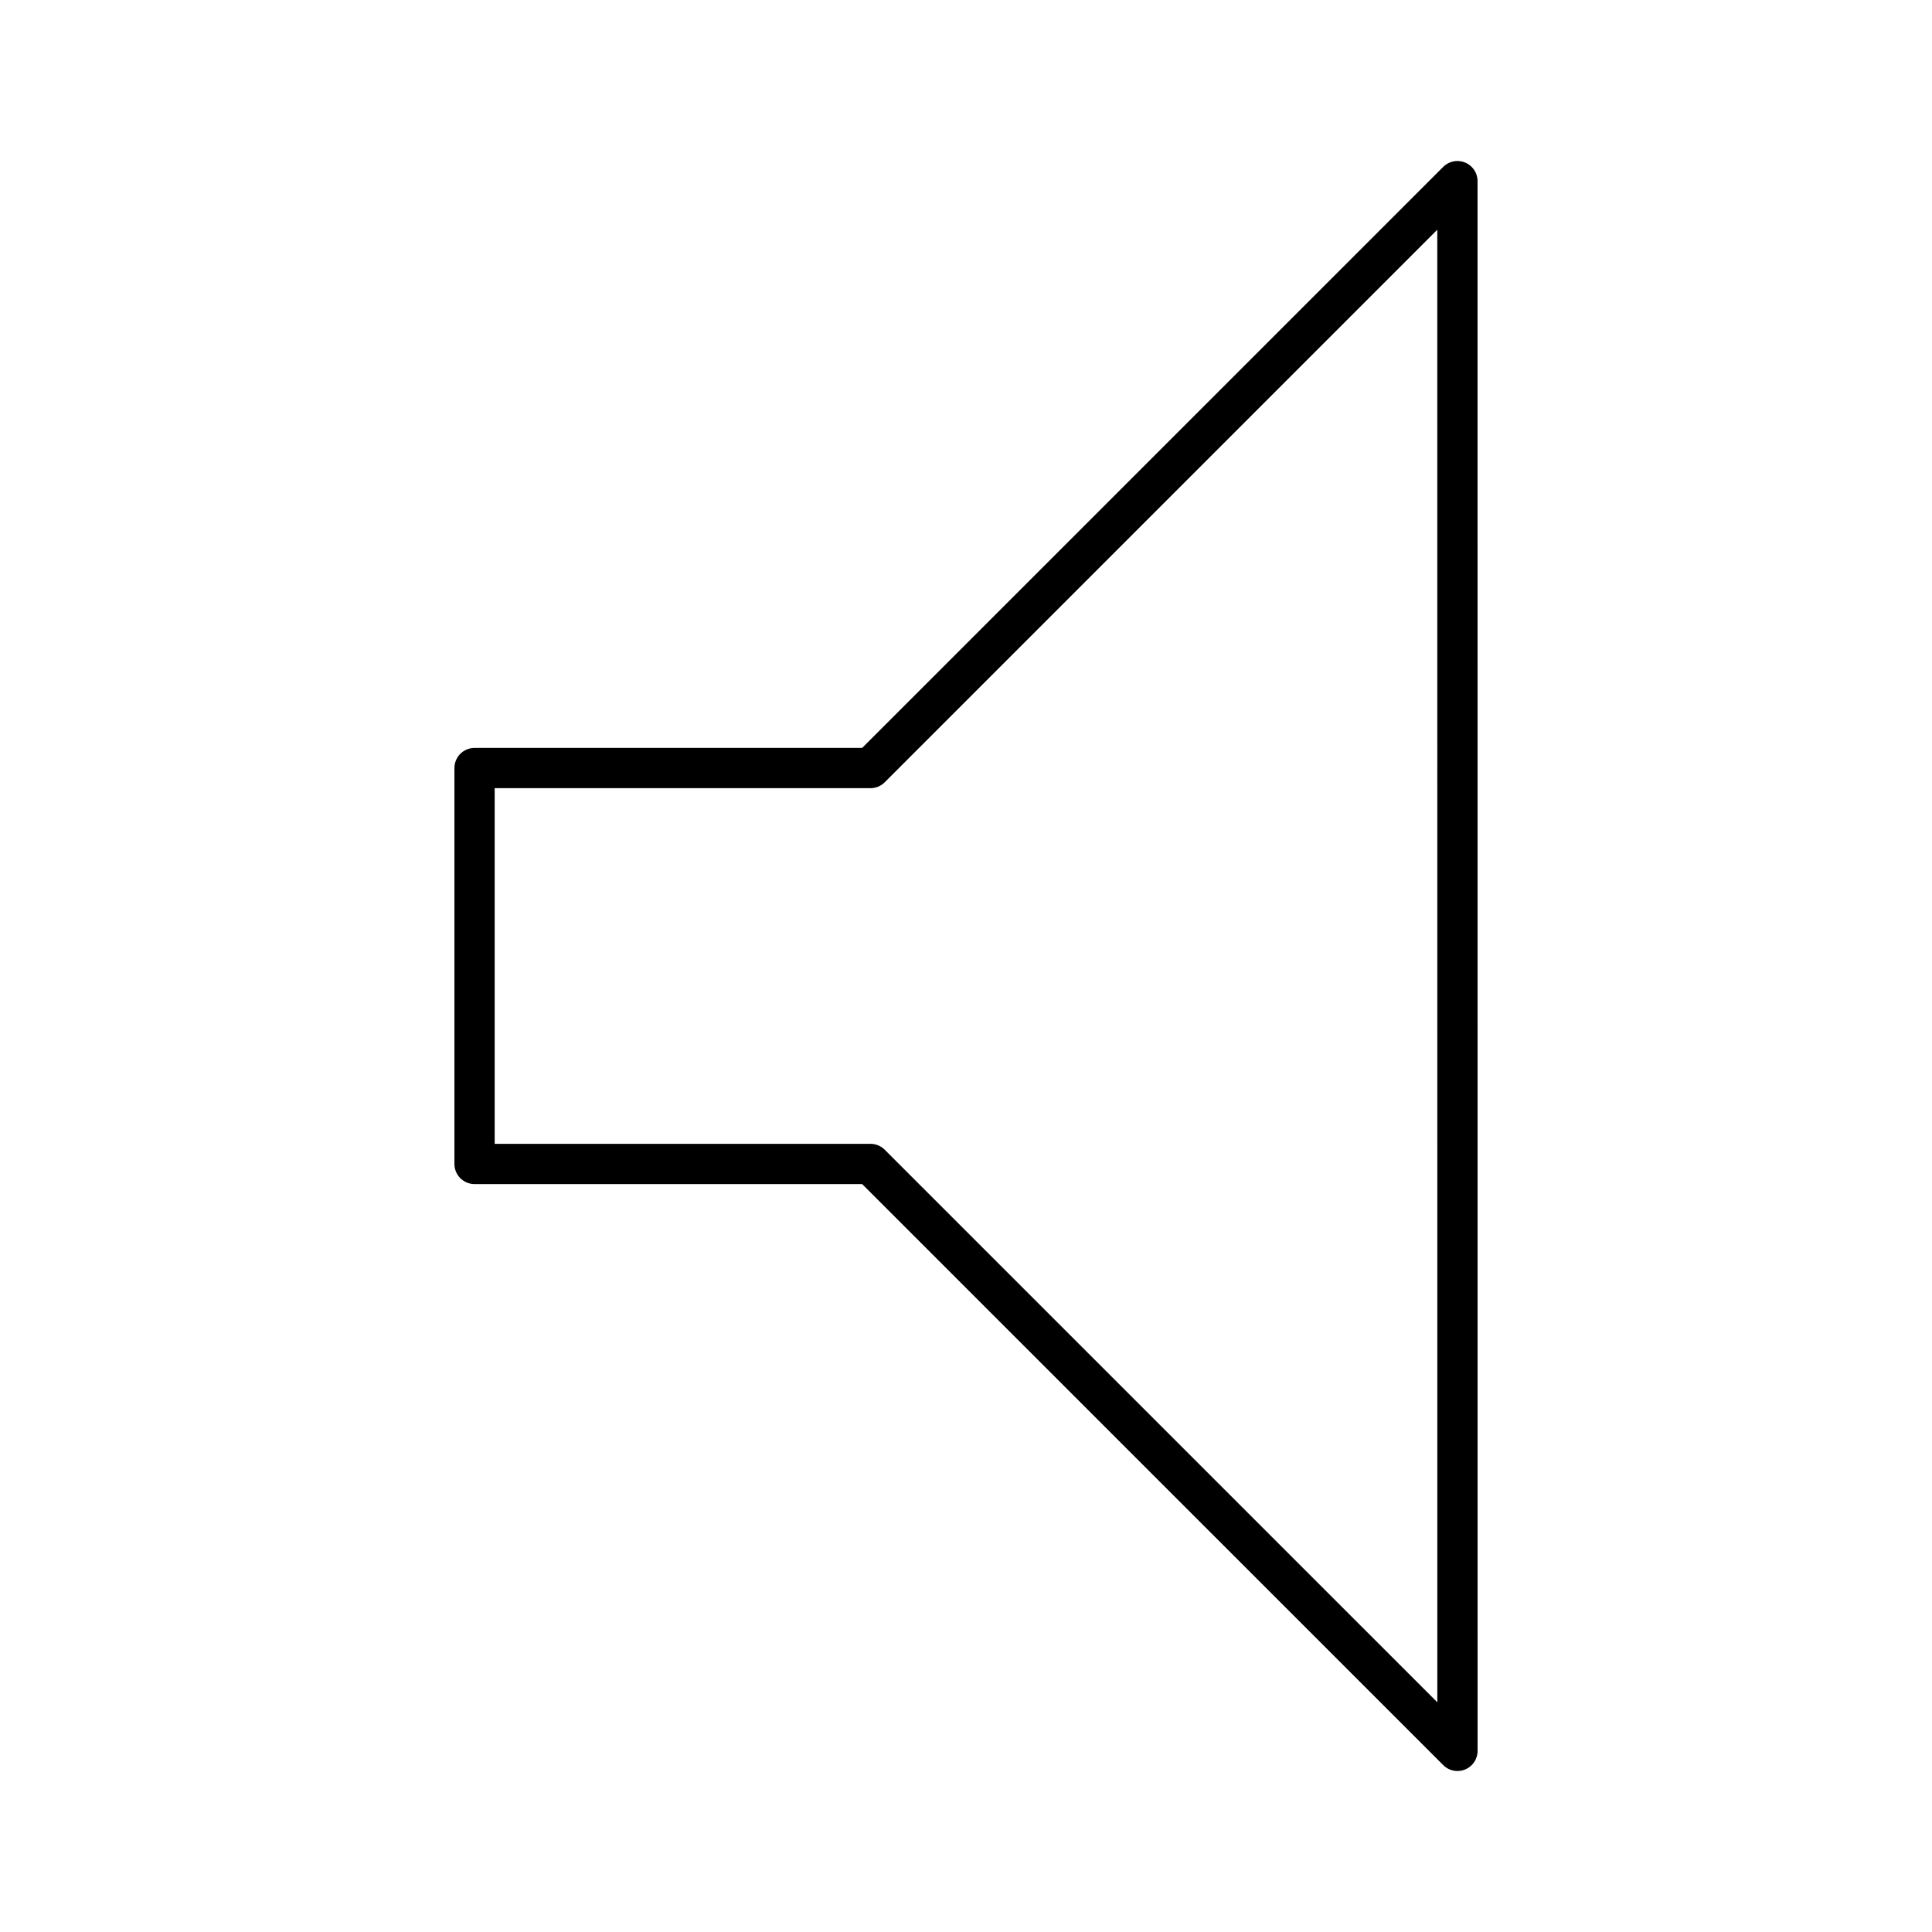 <svg xmlns="http://www.w3.org/2000/svg" width="1em" height="1em" viewBox="0 0 48 48"><path fill="none" stroke="currentColor" stroke-linecap="round" stroke-linejoin="round" d="M36.21 43.5L21.627 28.918H11.79v-9.836h9.837L36.209 4.5z"/></svg>